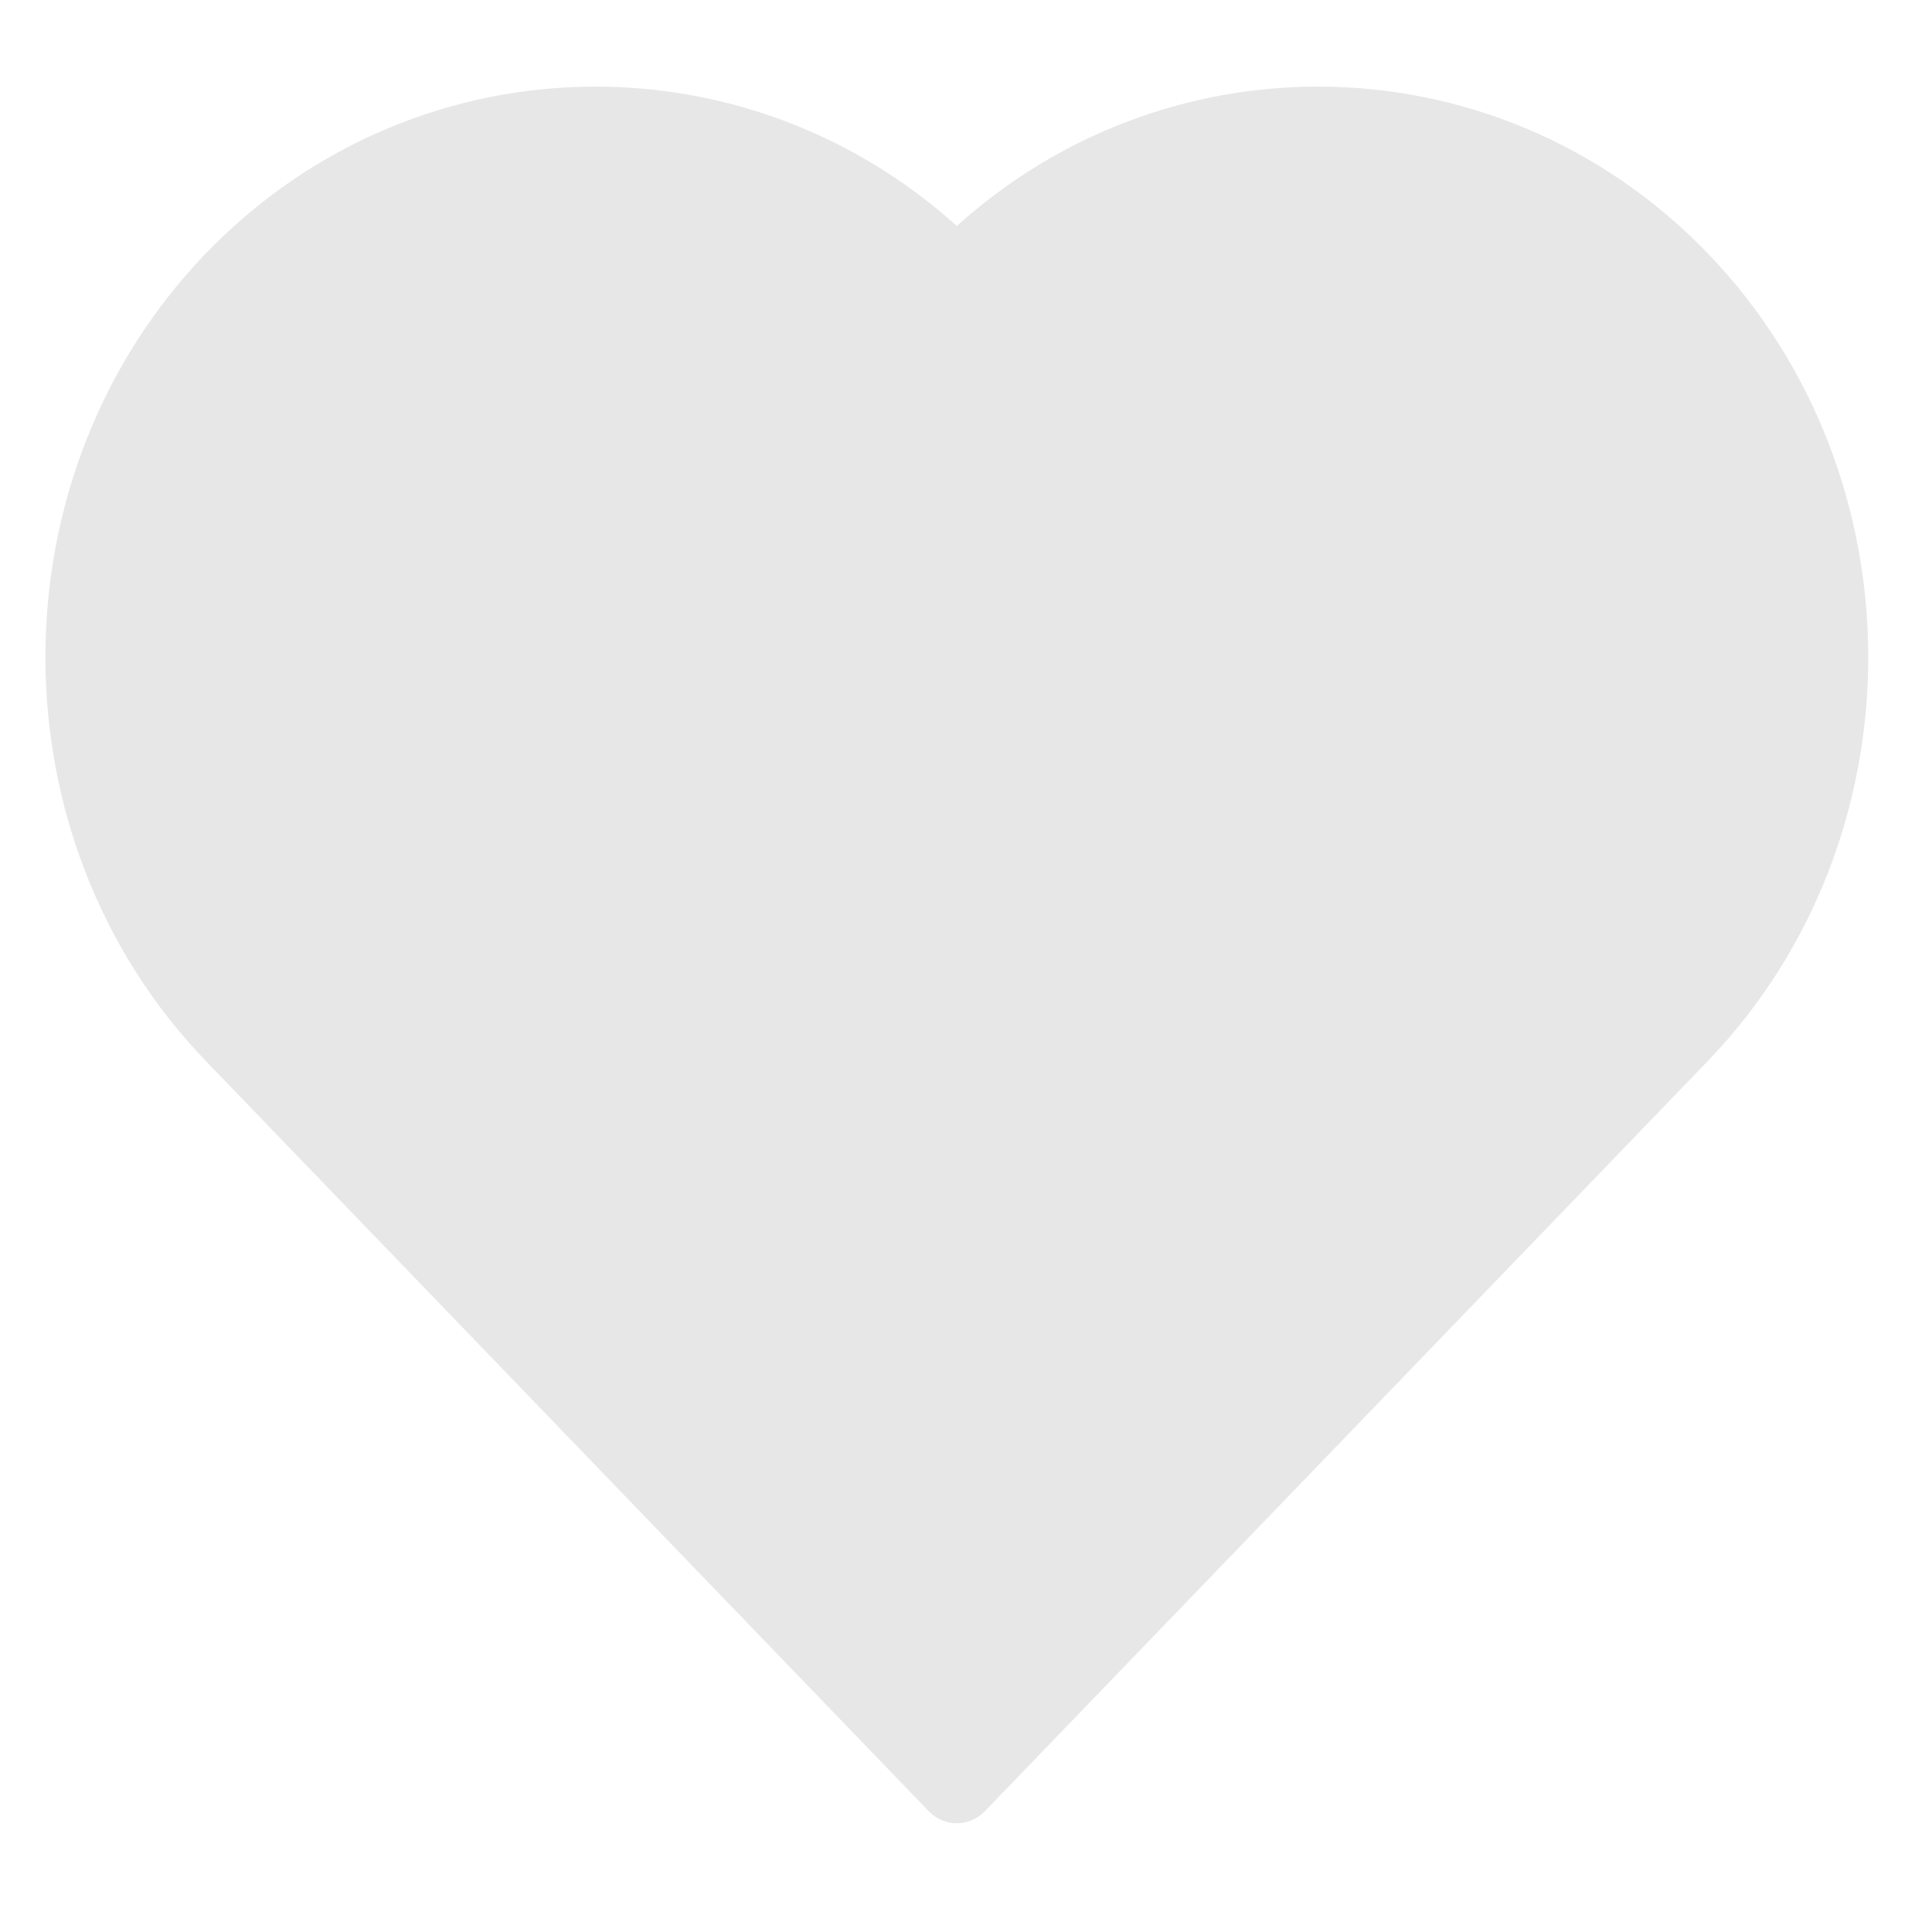 <?xml version="1.0" encoding="utf-8"?>
<svg viewBox="0 0 500 500" style="shape-rendering: geometricprecision;" xmlns="http://www.w3.org/2000/svg">
  <g id="Layer_x0020_1" transform="matrix(1, 0, 0, 1, -4410.929, -4135)">
    <g id="_2744621482624">
      <path d="M 4852.84 4409.662 L 4665.82 4603.739 C 4661.812 4607.899 4655.298 4607.899 4651.29 4603.739 L 4464.269 4409.662 C 4436.523 4380.869 4422.682 4342.976 4422.682 4305.084 C 4422.682 4267.192 4436.523 4229.299 4464.269 4200.506 C 4492.015 4171.778 4528.531 4157.414 4565.045 4157.414 C 4598.427 4157.414 4631.873 4169.439 4658.555 4193.486 C 4685.236 4169.439 4718.62 4157.414 4752.066 4157.414 C 4788.58 4157.414 4825.095 4171.778 4852.84 4200.506 C 4880.586 4229.299 4894.428 4267.192 4894.428 4305.084 C 4894.428 4342.976 4880.586 4380.869 4852.84 4409.662 Z M 4658.555 4581.121 L 4611.487 4358.438 C 4635.225 4333.805 4596.648 4357.491 4596.648 4325.058 C 4596.648 4292.626 4661.246 4329.104 4637.508 4304.471 C 4613.833 4279.837 4698.02 4283.949 4666.767 4283.949 C 4635.512 4283.949 4640.752 4192.307 4665.82 4215.586 C 4805.155 4344.98 4636.567 4260.792 4632.559 4256.633 C 4608.85 4232.031 4710.065 4304.501 4678.812 4304.501 C 4647.559 4304.501 4713.954 4313.892 4690.216 4338.526 C 4666.542 4363.159 4678.815 4352.843 4678.815 4385.275 C 4678.815 4417.708 4653.763 4356.615 4677.499 4381.248 L 4658.555 4581.121 Z" clip-rule="evenodd" style="fill: rgb(231, 231, 231);"/>
    </g>
  </g>
</svg>